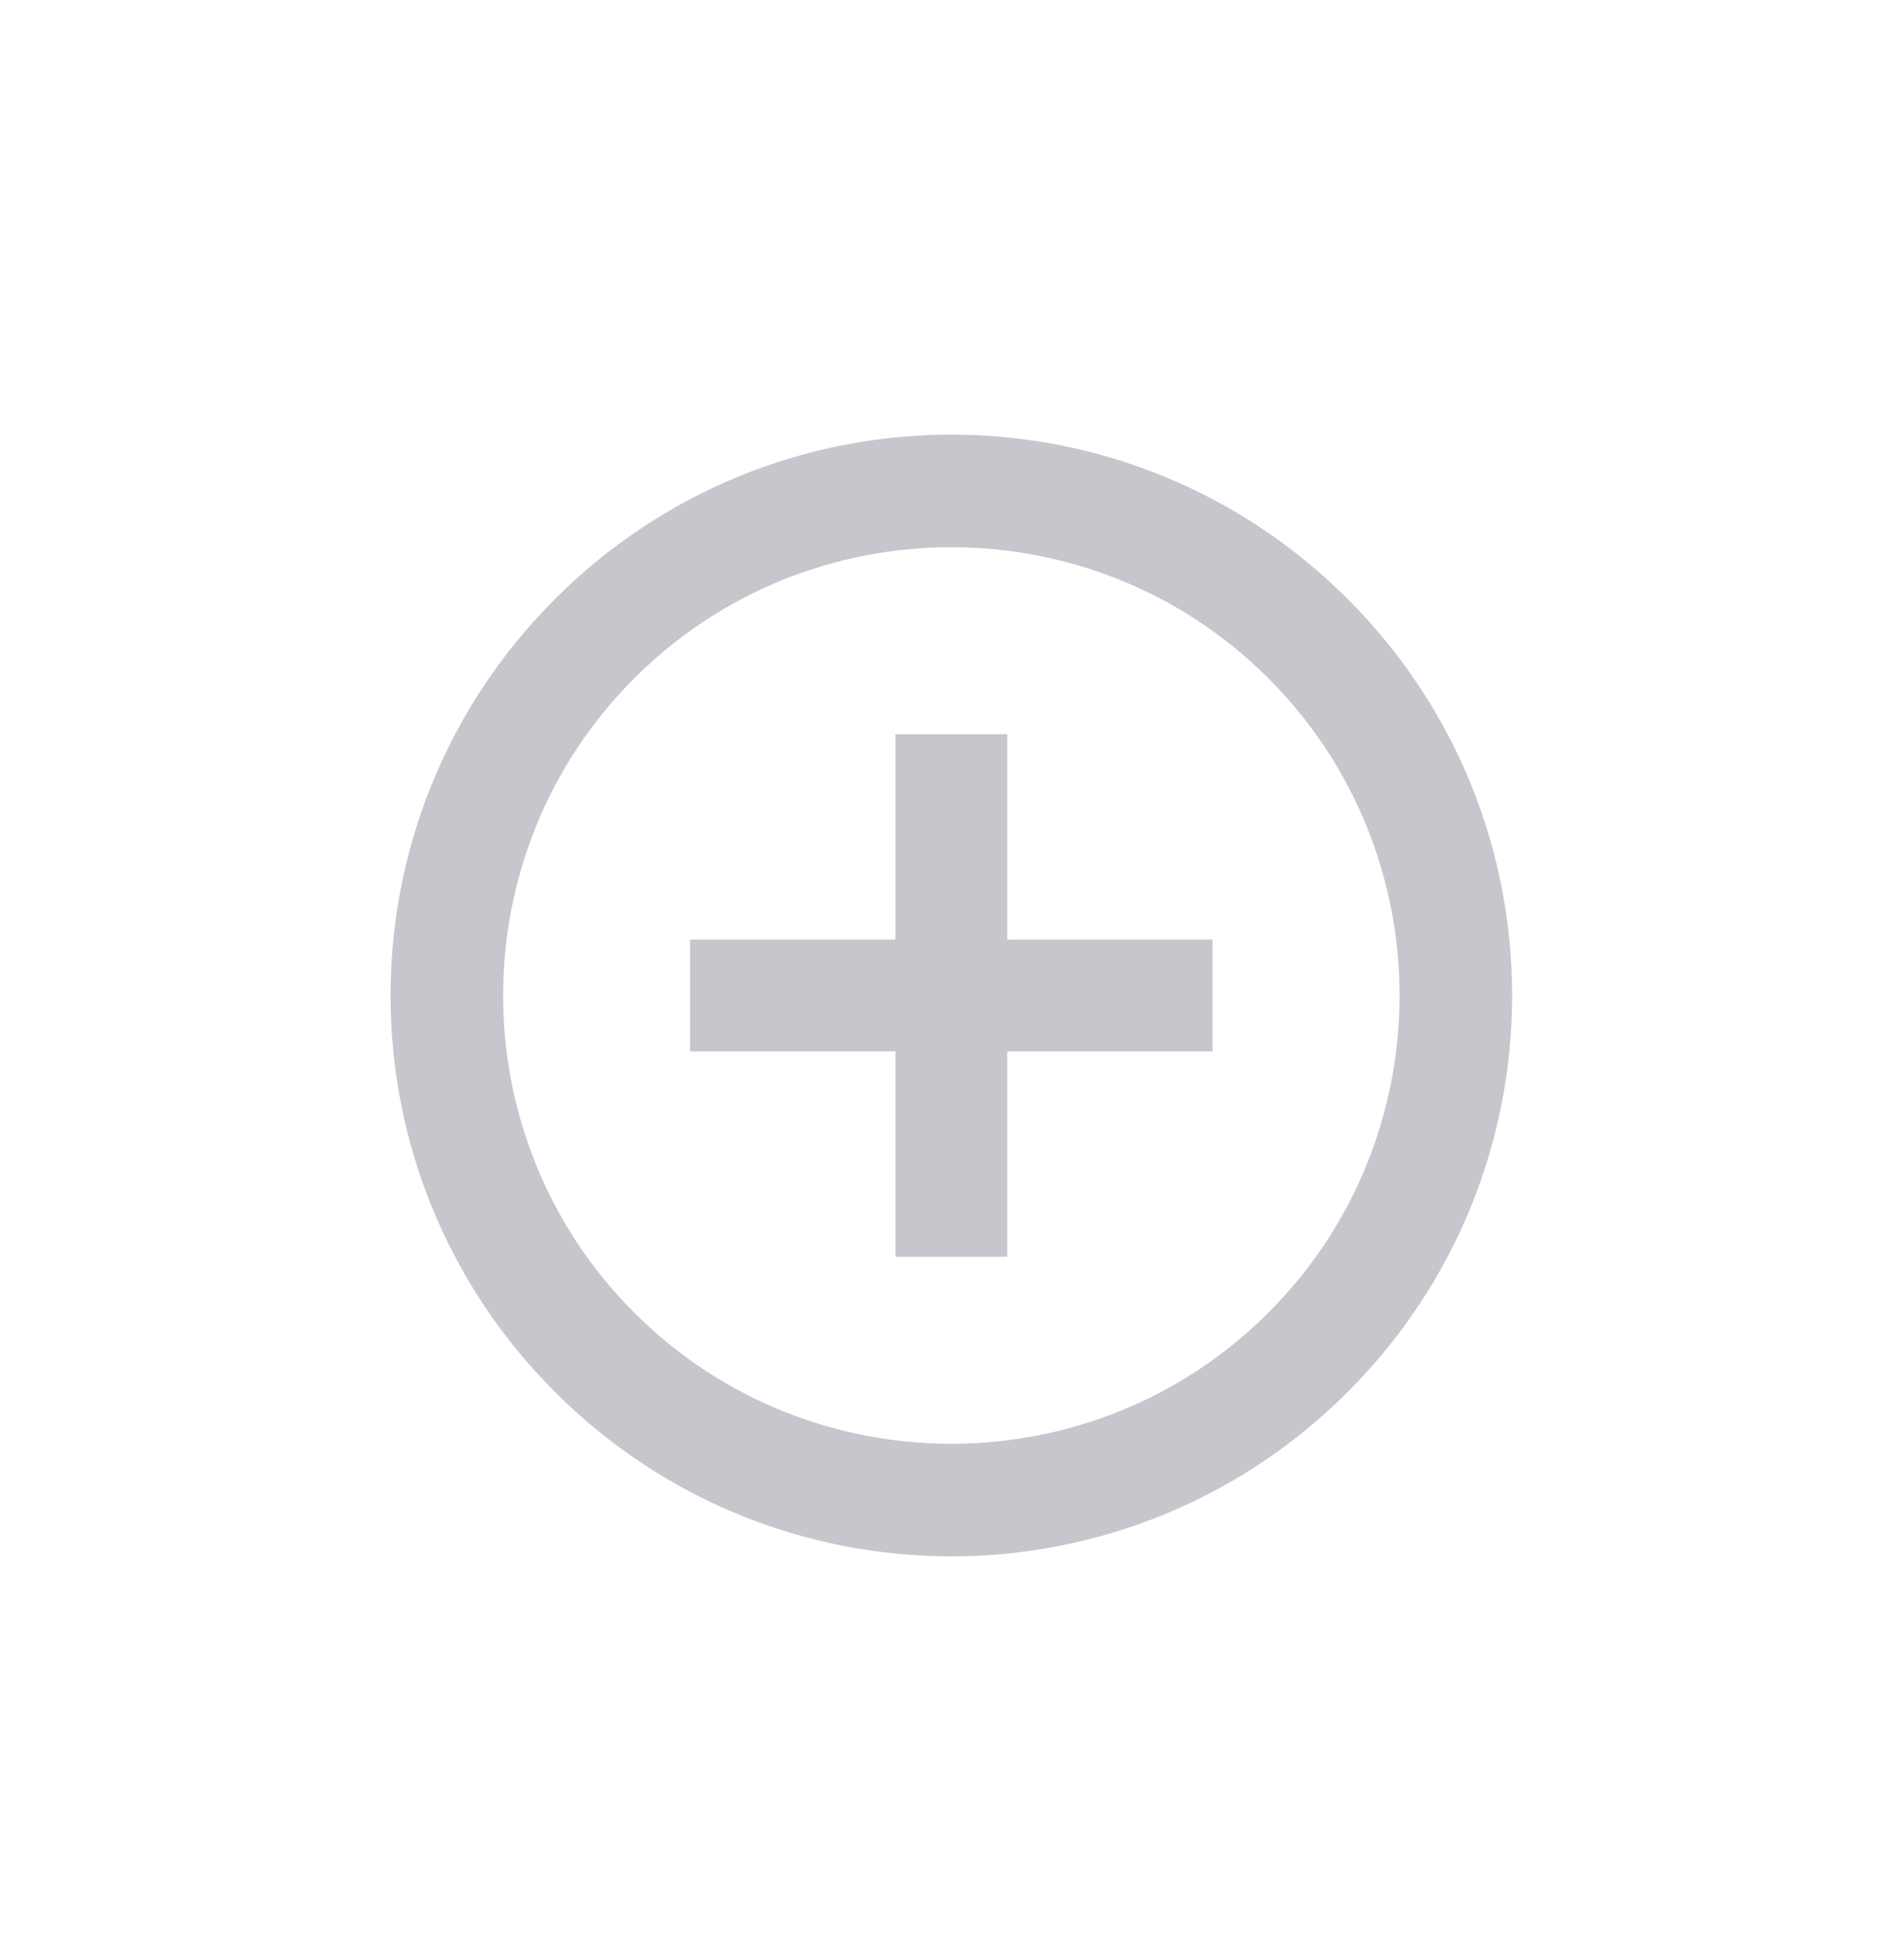 <svg width="42" height="43" viewBox="0 0 42 43" fill="none" xmlns="http://www.w3.org/2000/svg">
<g clip-path="url(#clip0_505_32618)">
<path d="M19.753 16.194V20.723H15.223V23.189H19.753V27.718H22.218V23.189H26.748V20.723H22.218V16.194H19.753ZM12.242 13.212C7.406 18.047 7.406 25.865 12.242 30.7C17.077 35.535 24.894 35.535 29.729 30.7C34.565 25.865 34.565 18.047 29.729 13.212C24.894 8.377 17.077 8.377 12.242 13.212ZM27.98 28.951C24.124 32.807 17.846 32.807 13.99 28.951C10.134 25.095 10.134 18.817 13.99 14.961C17.846 11.105 24.124 11.105 27.98 14.961C31.837 18.817 31.837 25.095 27.98 28.951Z" fill="#C6C6CC"/>
</g>
<defs>
<clipPath id="clip0_505_32618">
<rect width="29.678" height="29.678" fill="white" transform="translate(0 21.956) rotate(-45)"/>
</clipPath>
</defs>
</svg>

